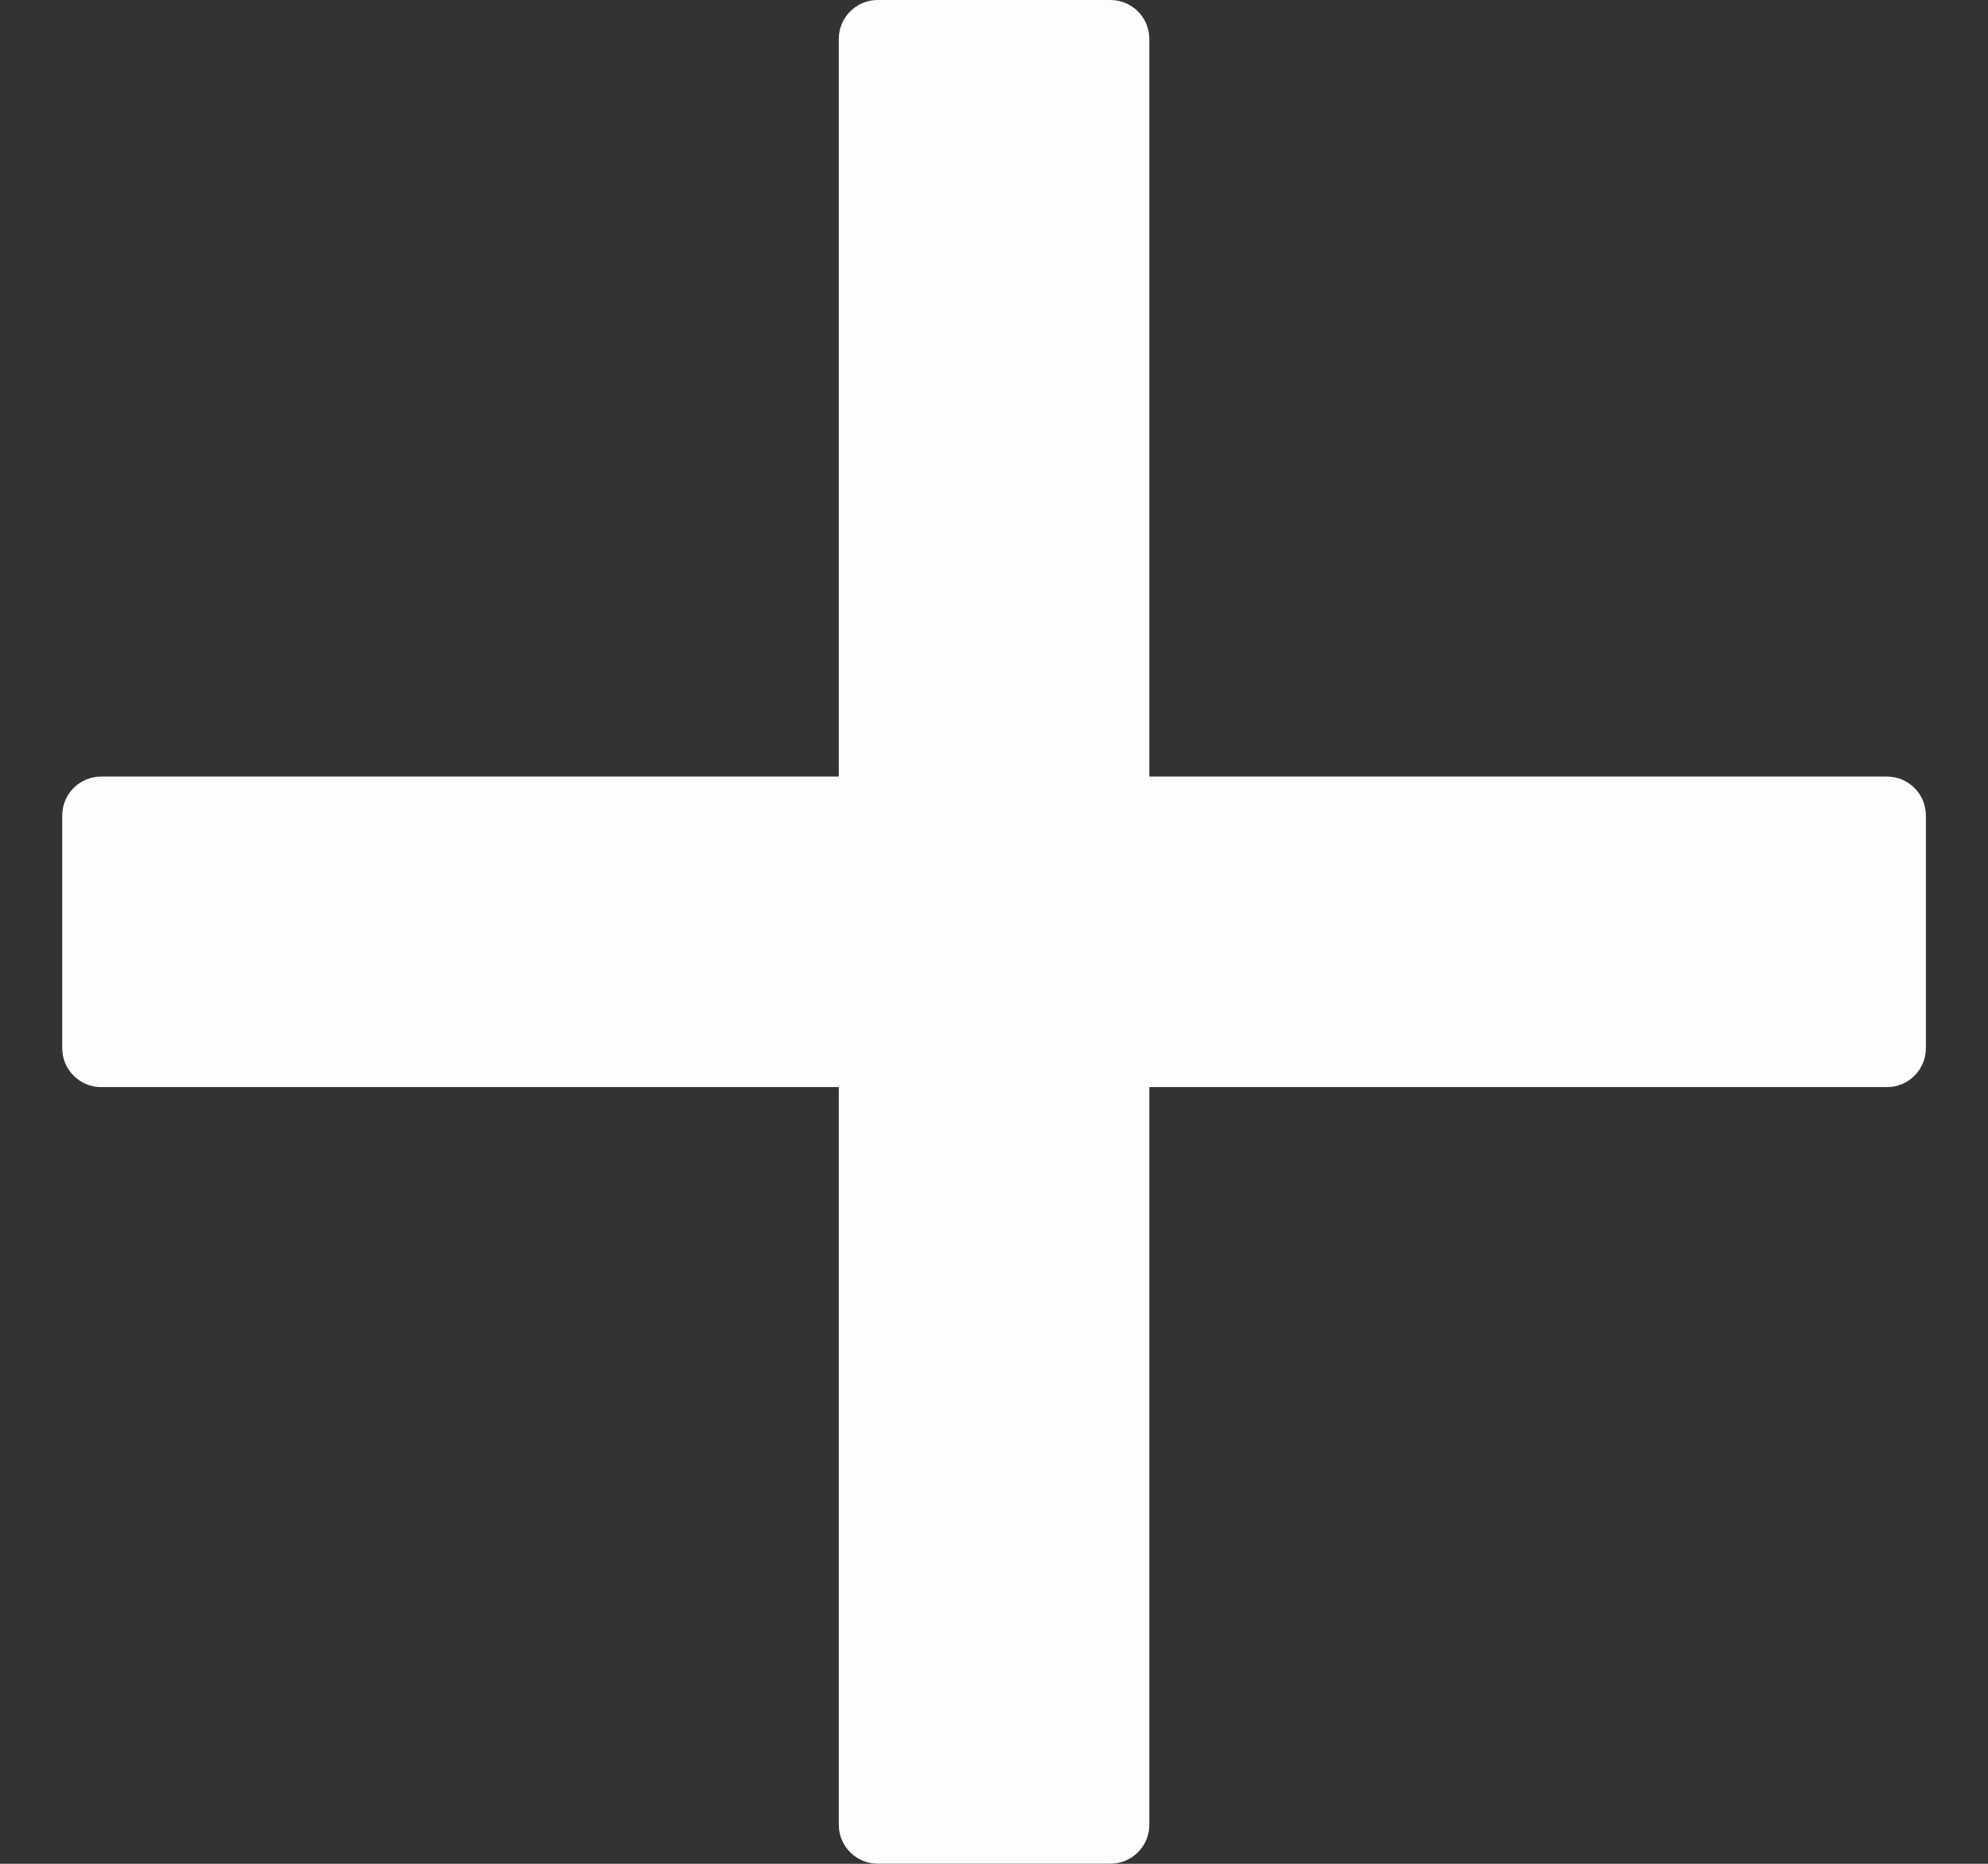 <svg fill="none" height="15" viewBox="0 0 16 15" width="16" xmlns="http://www.w3.org/2000/svg"><rect x="0" y="0" width="16" height="15" fill="#333333" stroke="none"/><path d="m15.188 6.25h-5.938v-5.938c0-.172-.141-.312-.312-.312h-1.875c-.172 0-.312.141-.312.312v5.938h-5.938c-.172 0-.312.141-.312.312v1.875c0 .172.141.312.312.312h5.938v5.938c0 .172.141.312.312.312h1.875c.172 0 .312-.141.312-.312v-5.938h5.938c.172 0 .312-.141.312-.312v-1.875c0-.172-.141-.312-.312-.312z" fill="#fdfdfd"/></svg>